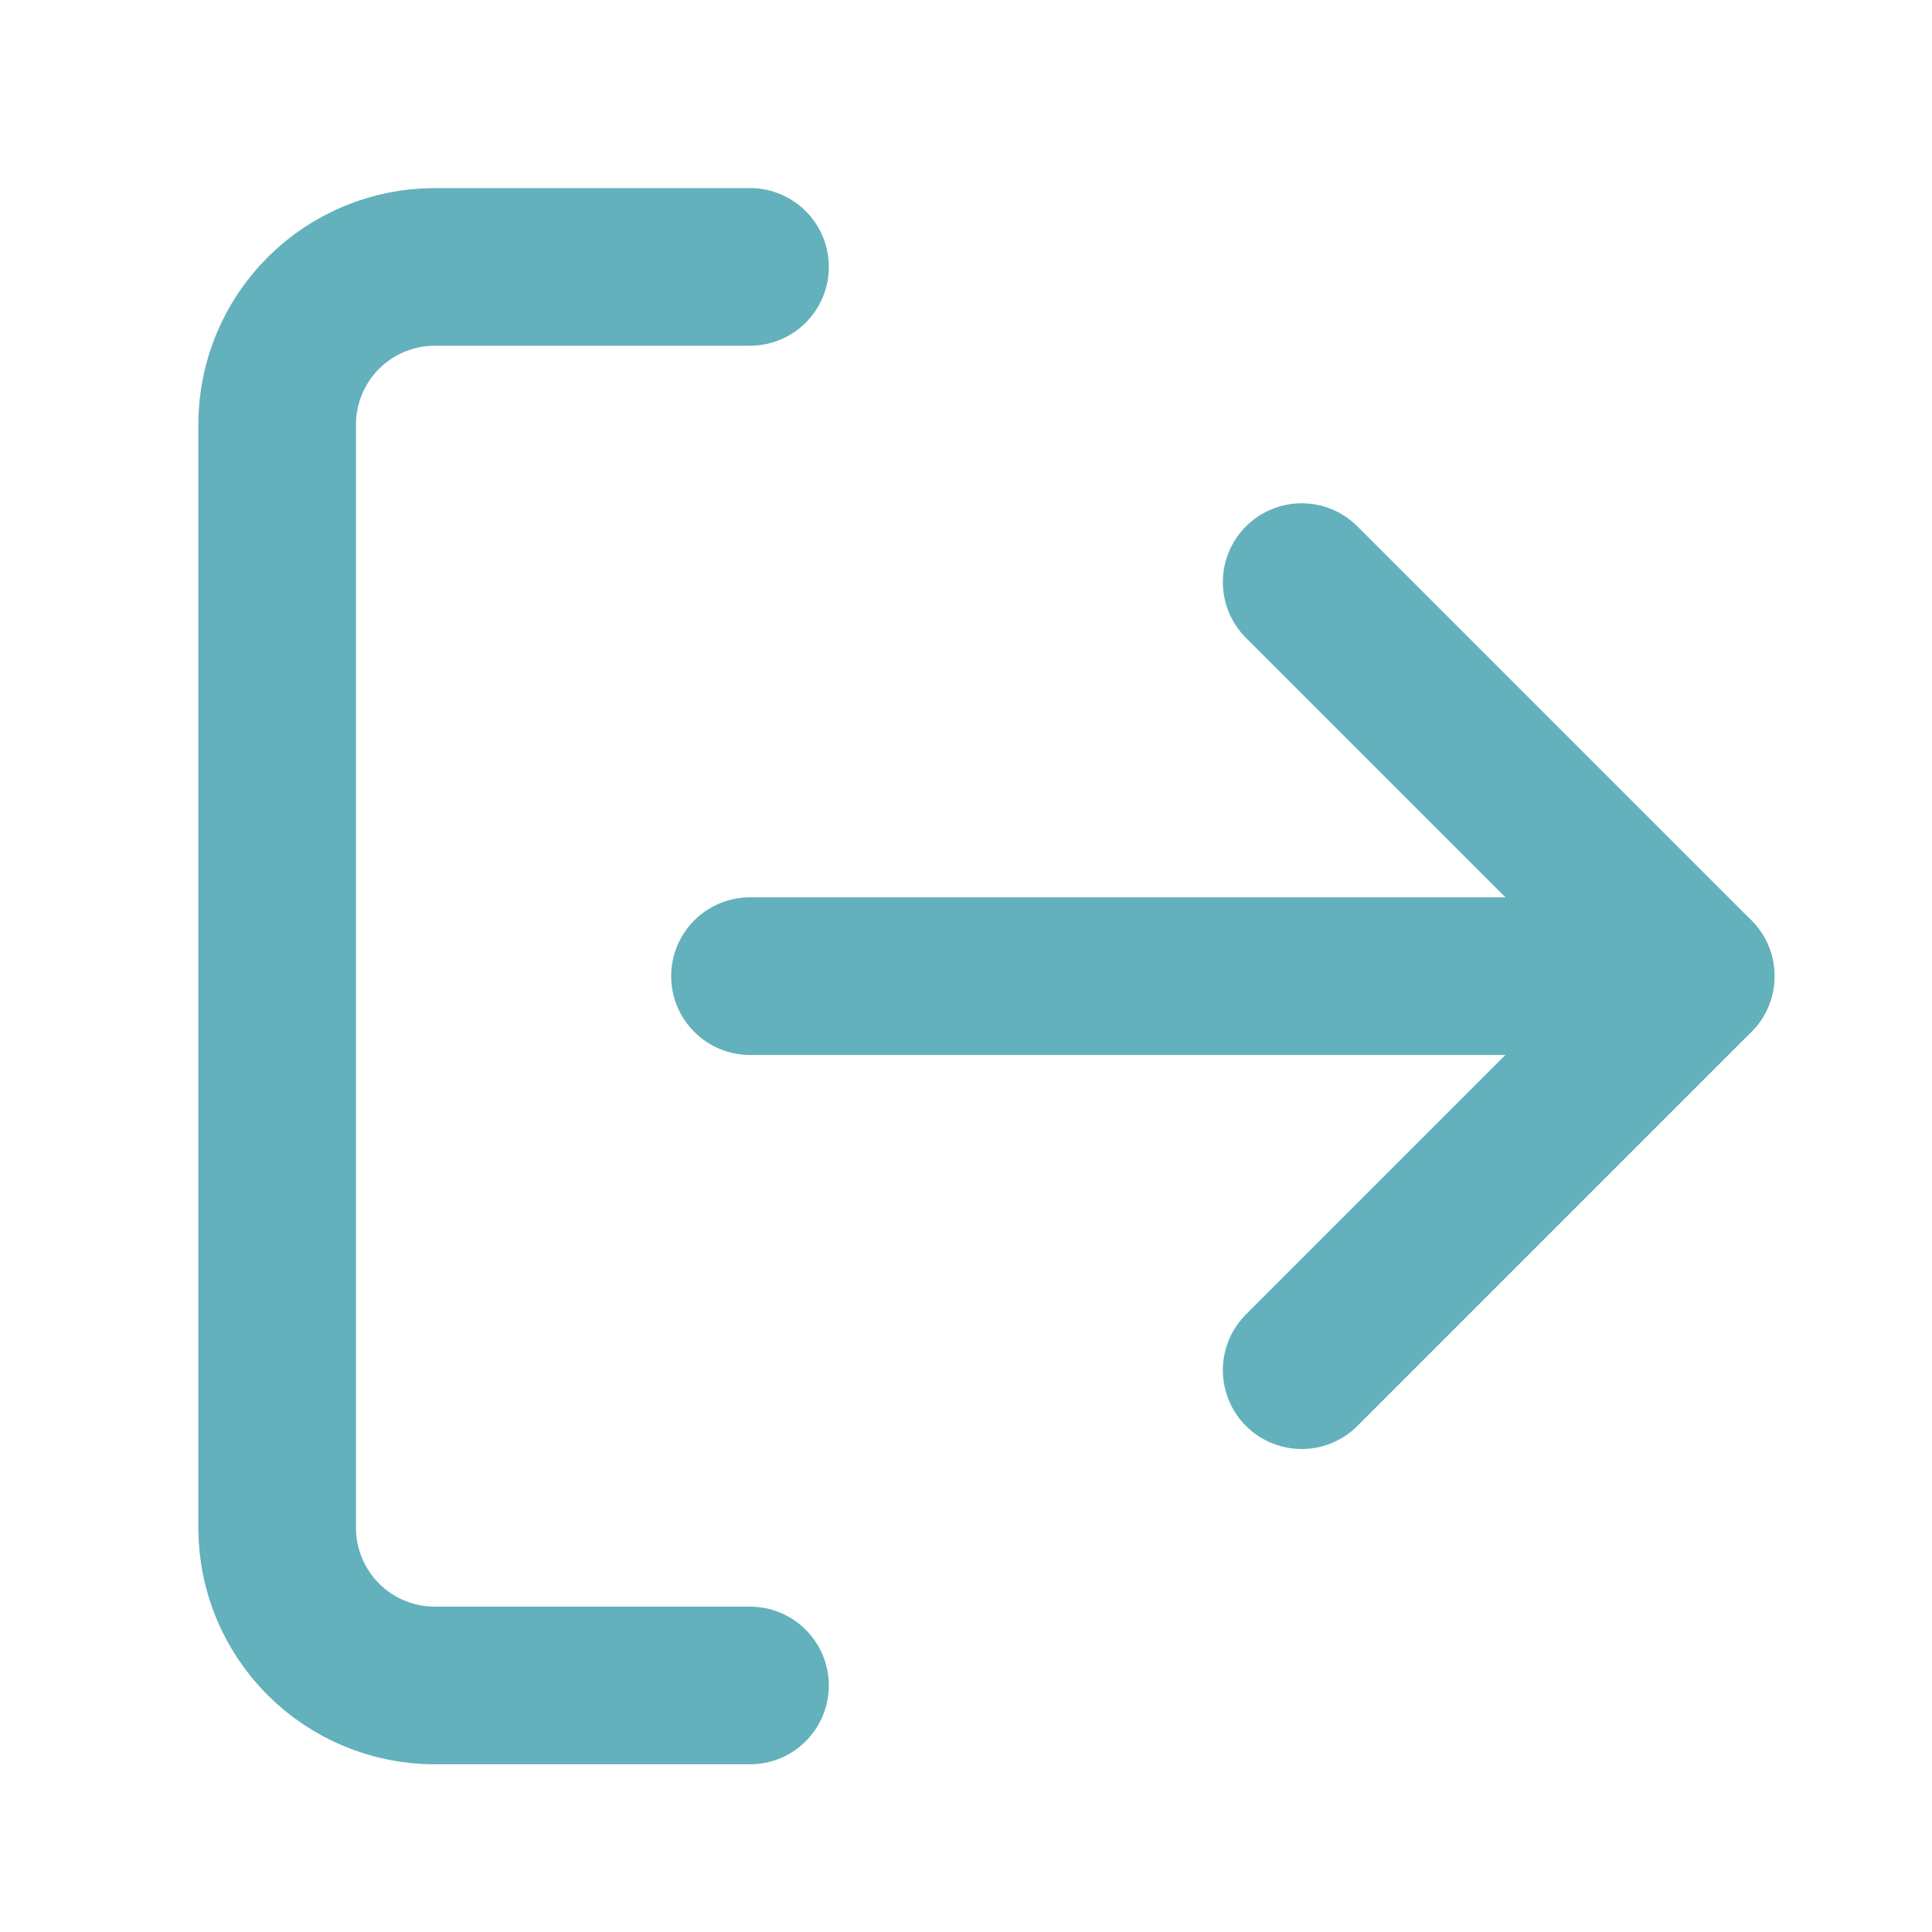 <svg width="20" height="20" viewBox="0 0 20 20" fill="none" xmlns="http://www.w3.org/2000/svg">
<path d="M7.764 17.448H4.501C4.068 17.448 3.653 17.276 3.347 16.97C3.041 16.664 2.869 16.249 2.869 15.816V4.395C2.869 3.962 3.041 3.547 3.347 3.241C3.653 2.935 4.068 2.763 4.501 2.763H7.764" stroke="#63B1BC" stroke-width="1.632" stroke-linecap="round" stroke-linejoin="round"/>
<path d="M13.475 14.184L17.554 10.105L13.475 6.026" stroke="#63B1BC" stroke-width="1.632" stroke-linecap="round" stroke-linejoin="round"/>
<path d="M17.553 10.105H7.764" stroke="#63B1BC" stroke-width="1.632" stroke-linecap="round" stroke-linejoin="round"/>
</svg>
